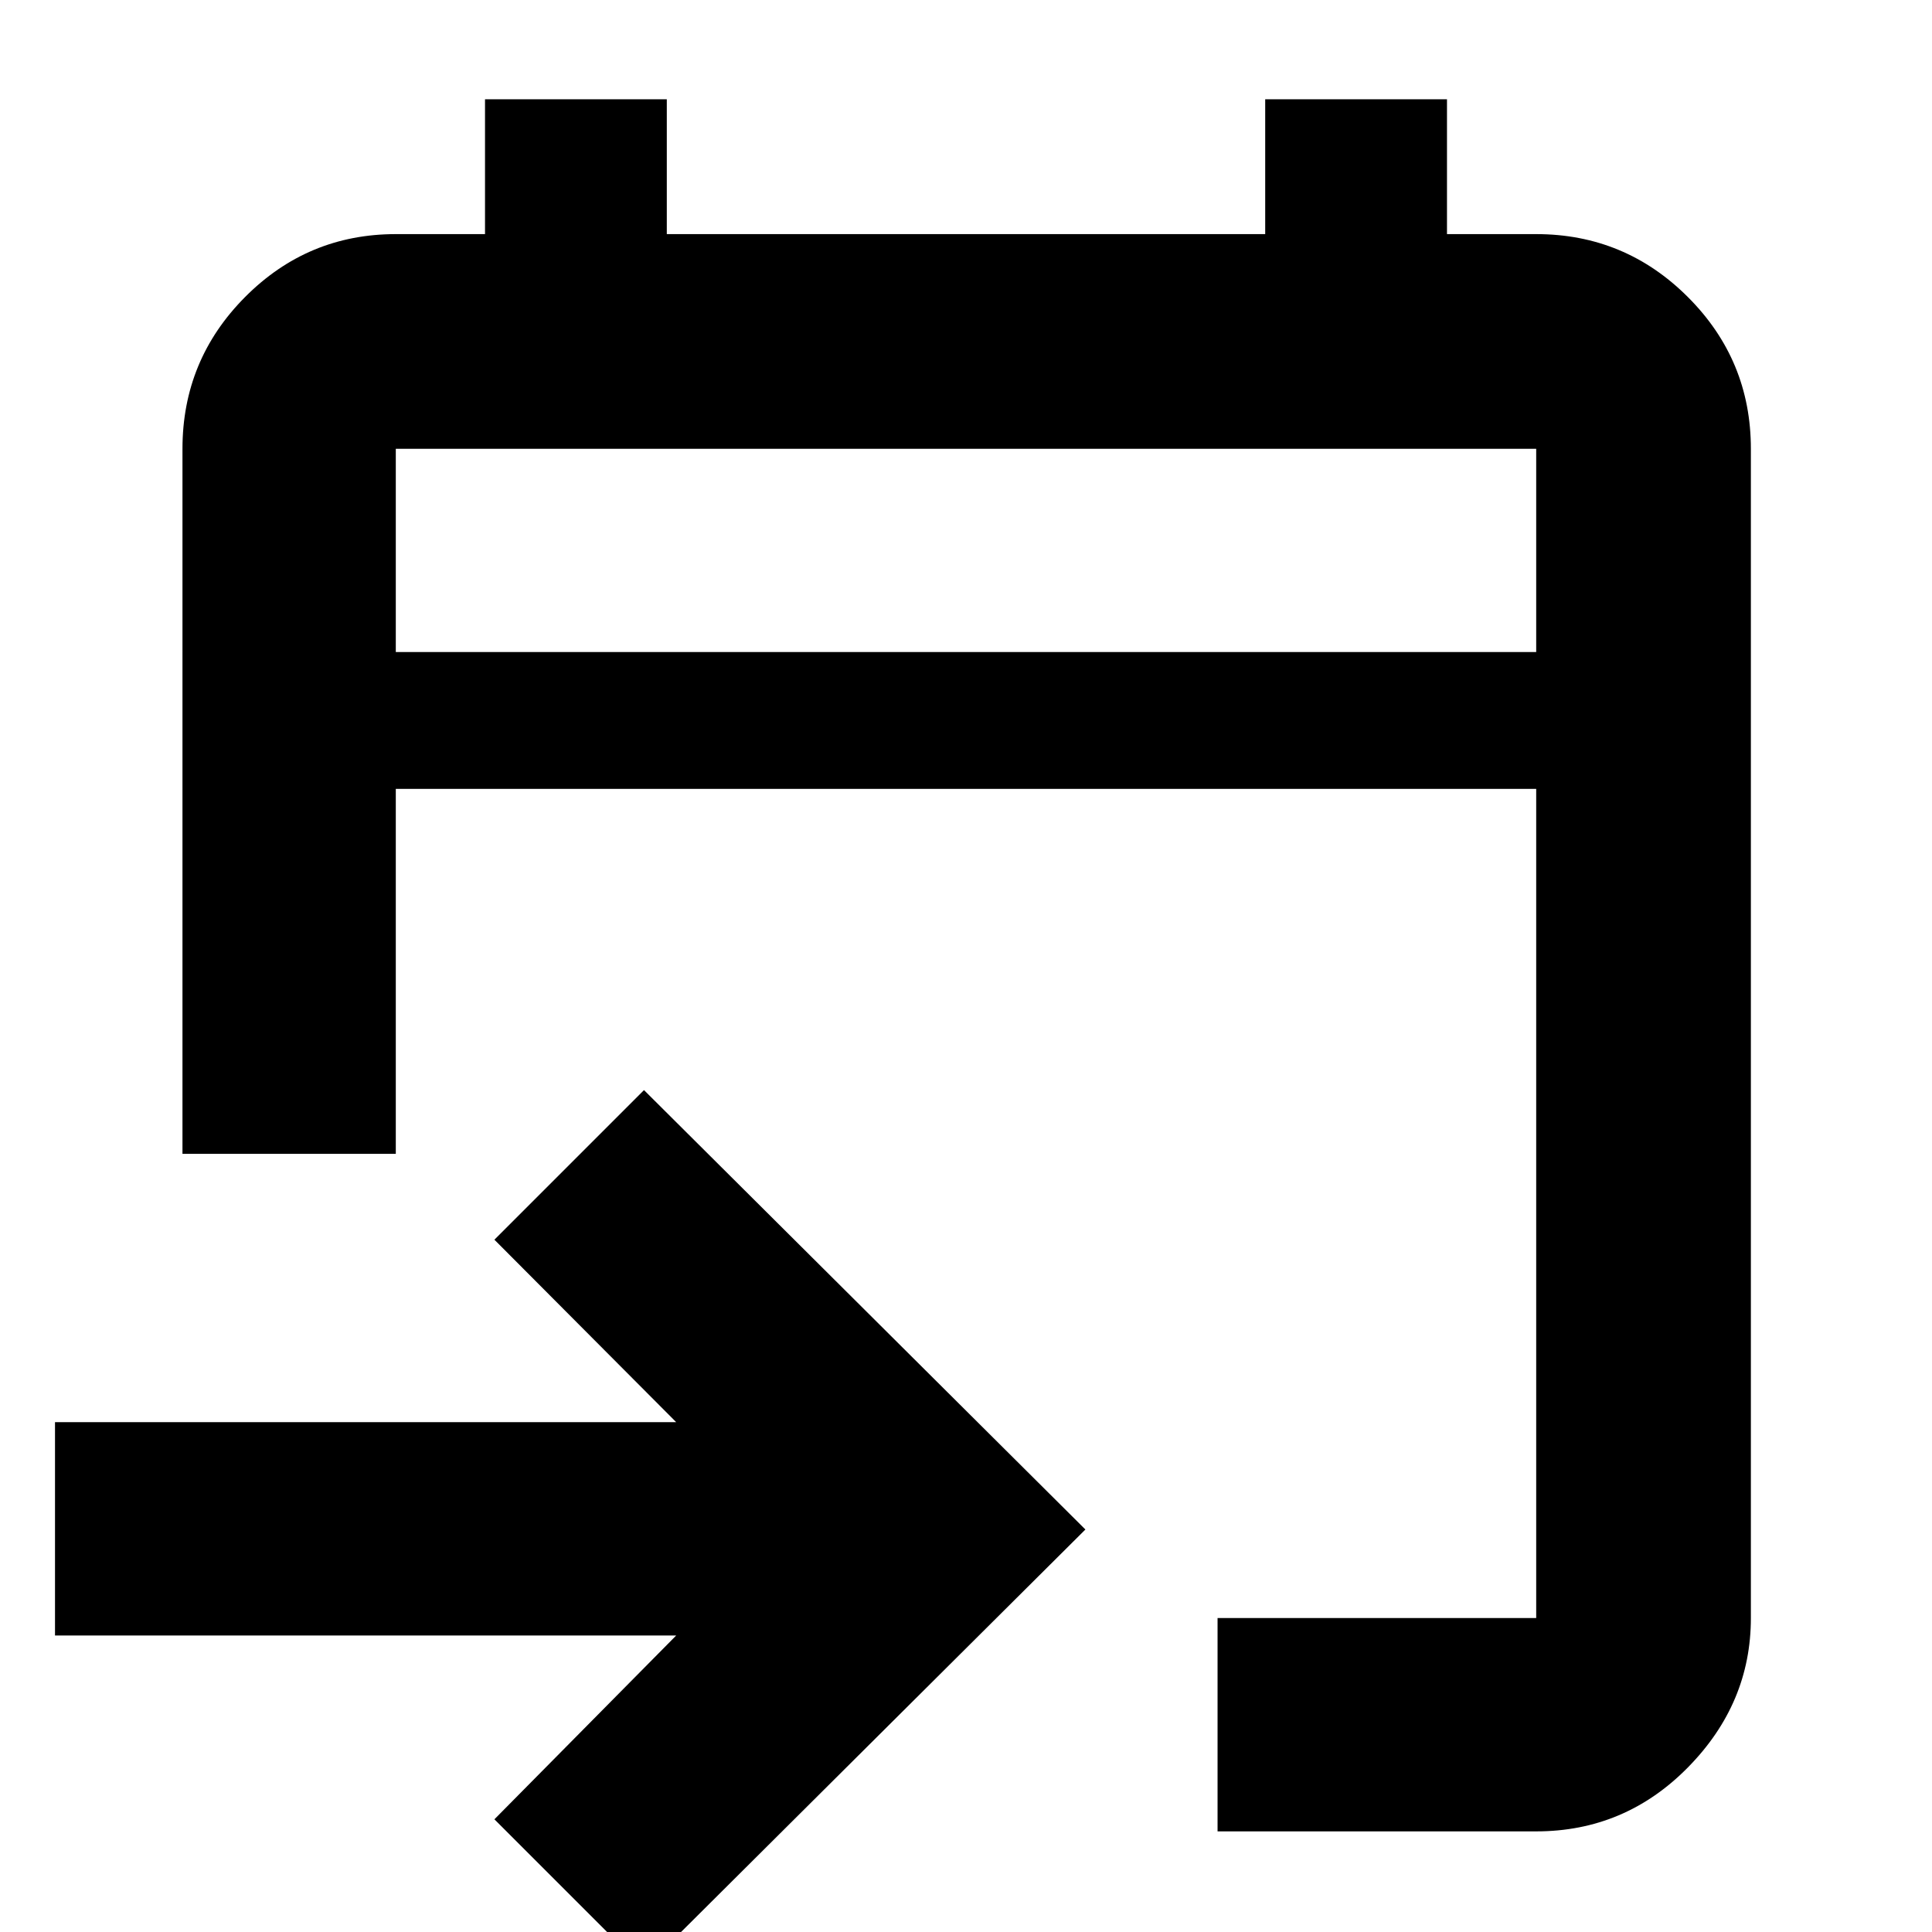 <svg xmlns="http://www.w3.org/2000/svg" height="40" viewBox="0 -960 960 960" width="40"><path d="M605-50v-106h158.33v-412H196.67v181.33h-106V-737q0-44.1 31.08-75.38 31.09-31.29 74.92-31.29H241v-67h90.33v67h297.34v-67H719v67h44.33q44.1 0 75.39 31.29Q870-781.1 870-737v581q0 42.43-31.28 74.21Q807.43-50 763.33-50H605ZM320 18.33 245.67-56 336-147.33H27.33v-106H336L245.67-344 320-418.33 539.33-200 320 18.33ZM196.67-636h566.66v-101H196.67v101Zm0 0v-101 101Z"/></svg>